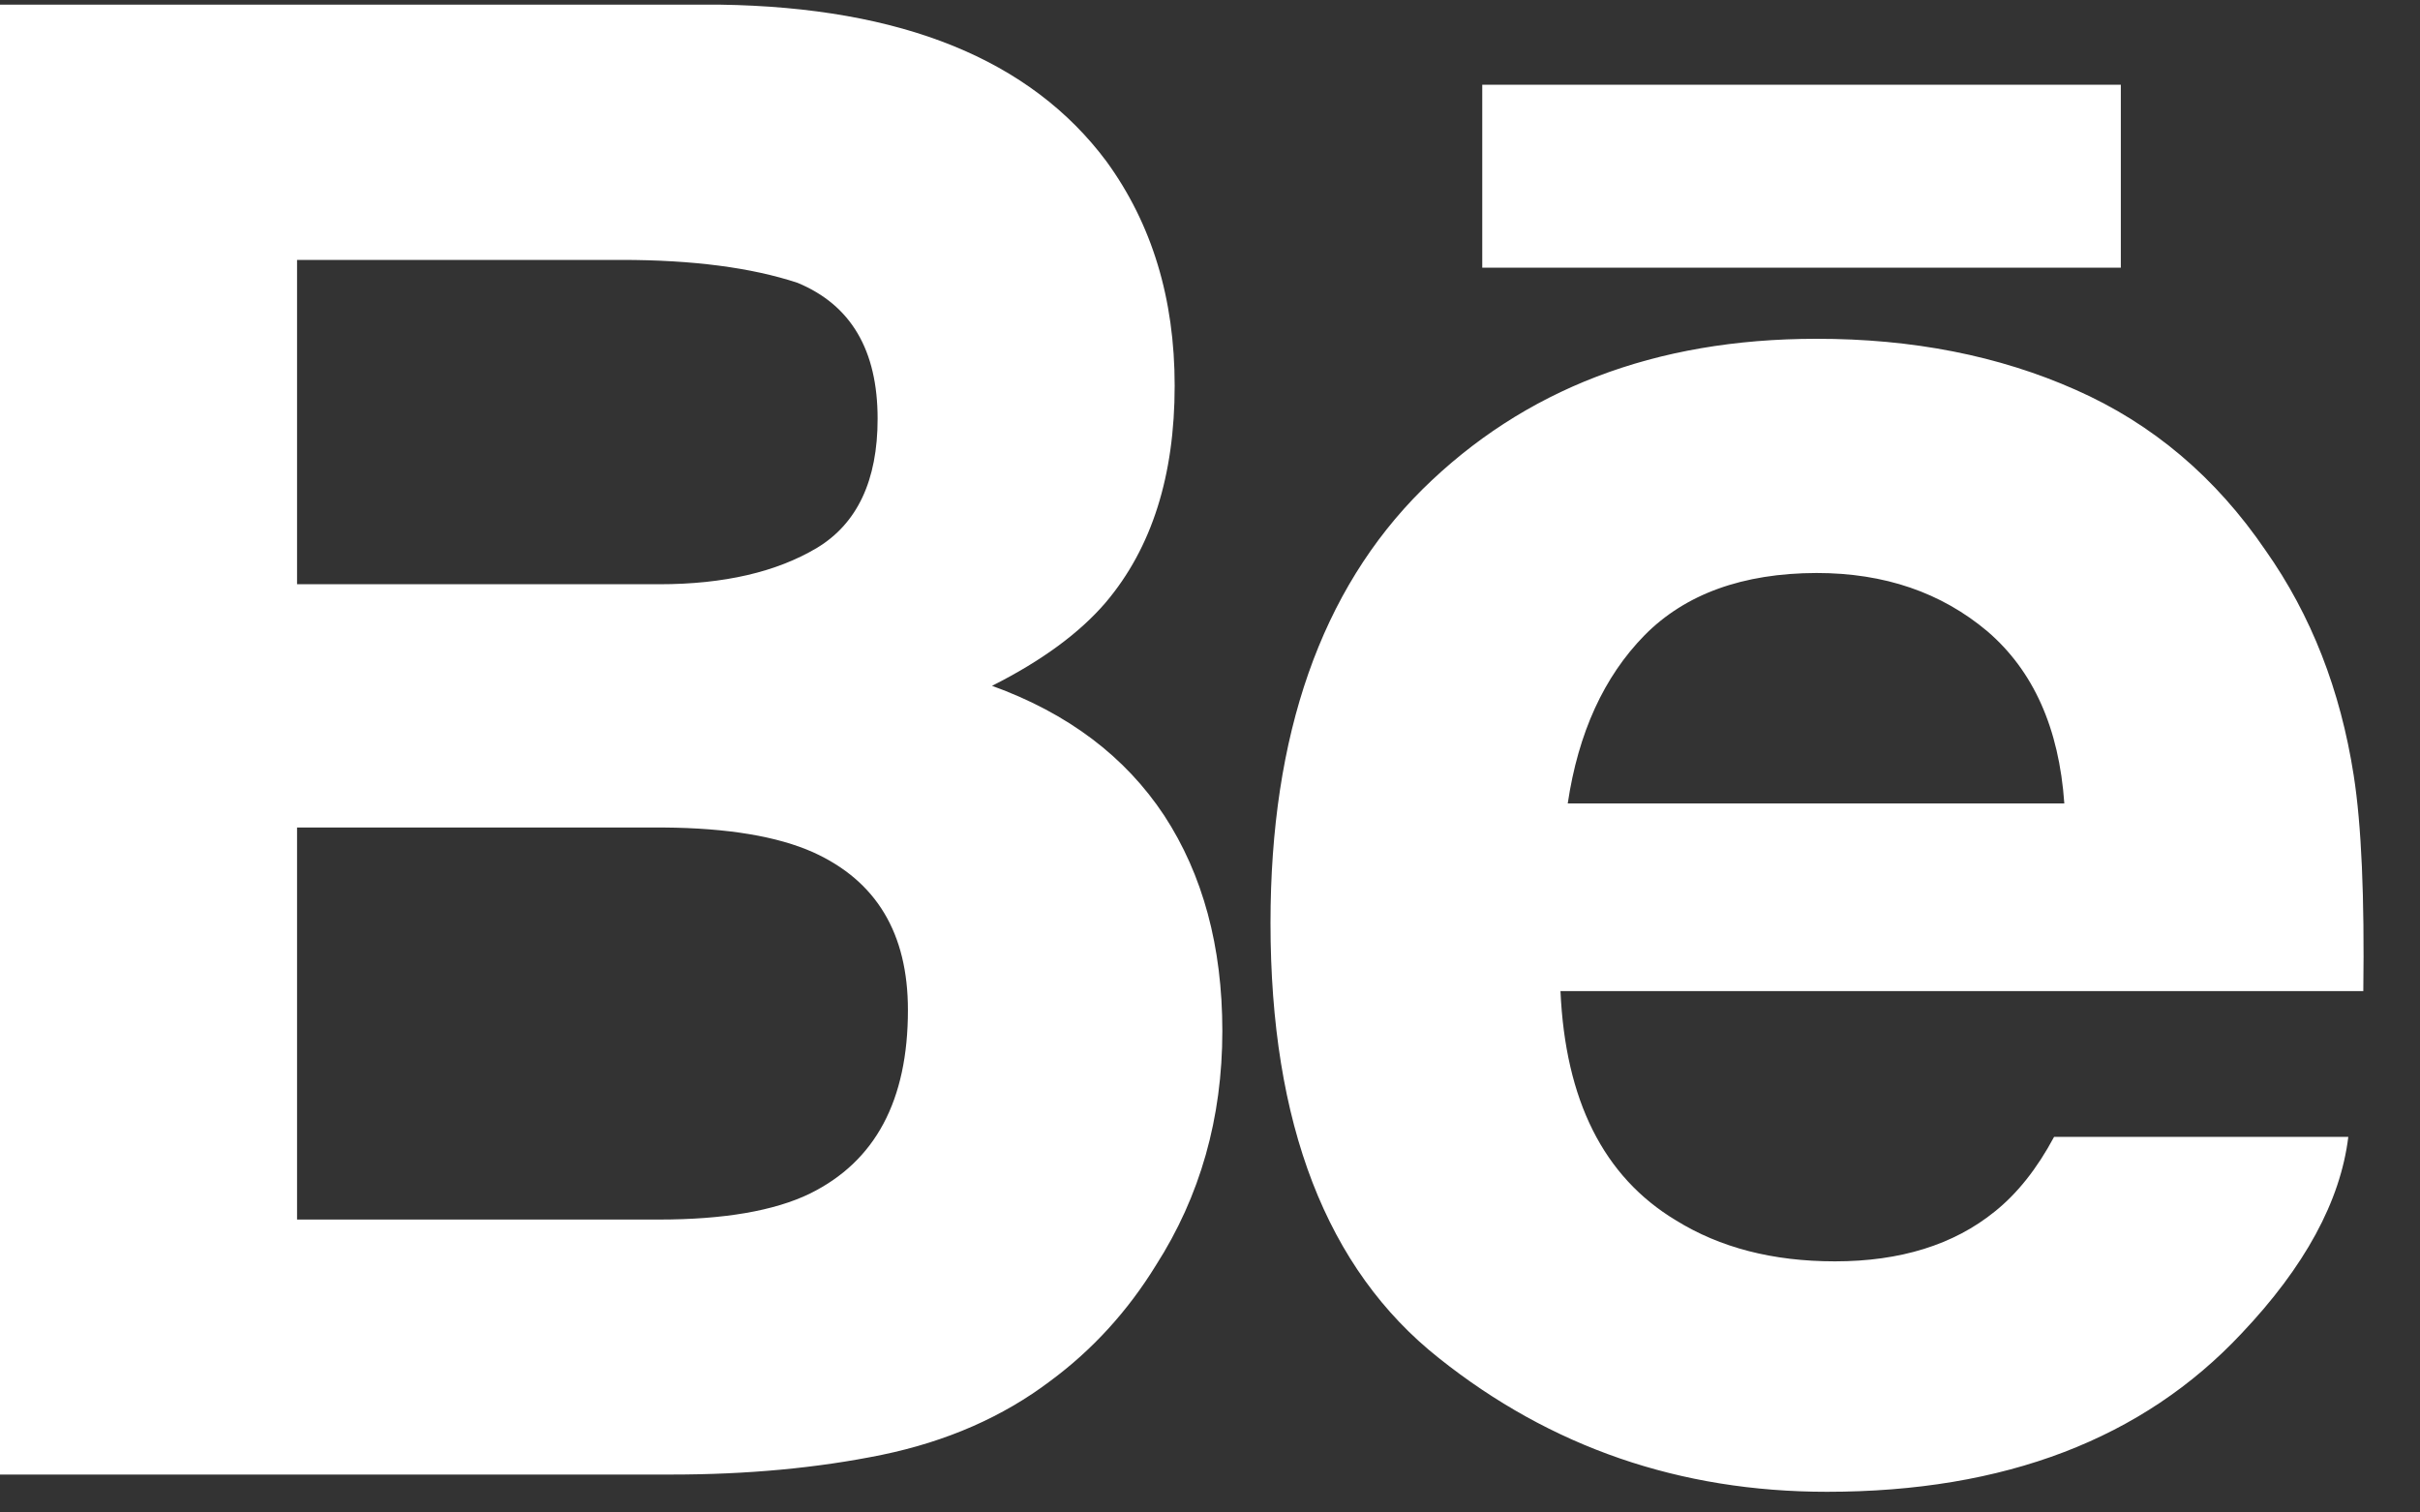 <svg xmlns="http://www.w3.org/2000/svg" width="40" height="25" viewBox="0 0 40 25">
    <rect x="0" y="0" width="40" height="25" fill="#333333" stroke="none"/>
    <g fill="none" fill-rule="evenodd">
        <g fill="#FFF" fill-rule="nonzero">
            <g>
                <g>
                    <path d="M16.397 11.336c.827-.416 1.453-.879 1.881-1.38.762-.901 1.138-2.097 1.138-3.58 0-1.442-.376-2.675-1.128-3.709C17.032.983 14.908.121 11.903.077H0v24.296h11.098c1.25 0 2.41-.107 3.48-.326 1.072-.222 1.999-.628 2.783-1.221.698-.516 1.28-1.156 1.744-1.91.732-1.142 1.099-2.435 1.099-3.875 0-1.395-.322-2.583-.96-3.56-.645-.976-1.591-1.691-2.847-2.145zM4.91 4.296h5.361c1.179 0 2.15.127 2.912.379.882.366 1.323 1.111 1.323 2.247 0 1.019-.336 1.731-1.001 2.133-.67.4-1.54.602-2.606.602H4.91v-5.36zm8.478 15.433c-.593.287-1.428.429-2.496.429H4.91v-6.48h6.064c1.056.008 1.878.147 2.466.409 1.046.473 1.567 1.34 1.567 2.608 0 1.495-.538 2.501-1.62 3.034zM24.5 1.4H35.055V4.424H24.5zM38.904 12.815c-.219-1.408-.702-2.646-1.455-3.715-.824-1.21-1.87-2.097-3.143-2.658-1.268-.563-2.696-.844-4.285-.842-2.668 0-4.836.835-6.512 2.491C21.837 9.753 21 12.141 21 15.256c0 3.32.924 5.72 2.783 7.192 1.85 1.475 3.988 2.21 6.415 2.21 2.937 0 5.221-.875 6.853-2.618 1.044-1.102 1.634-2.185 1.764-3.249h-4.863c-.282.526-.608.937-.982 1.236-.677.548-1.56.822-2.64.822-1.03 0-1.901-.227-2.629-.678-1.2-.722-1.828-1.988-1.908-3.789h13.27c.02-1.552-.03-2.745-.159-3.567zm-12.991.465c.174-1.168.598-2.095 1.27-2.78.673-.682 1.624-1.026 2.843-1.029 1.123 0 2.062.322 2.827.967.755.65 1.181 1.594 1.268 2.842h-8.208z" transform="translate(-127 -1111) translate(127 1111)"/>
                </g>
            </g>
        </g>
    </g>
</svg>
